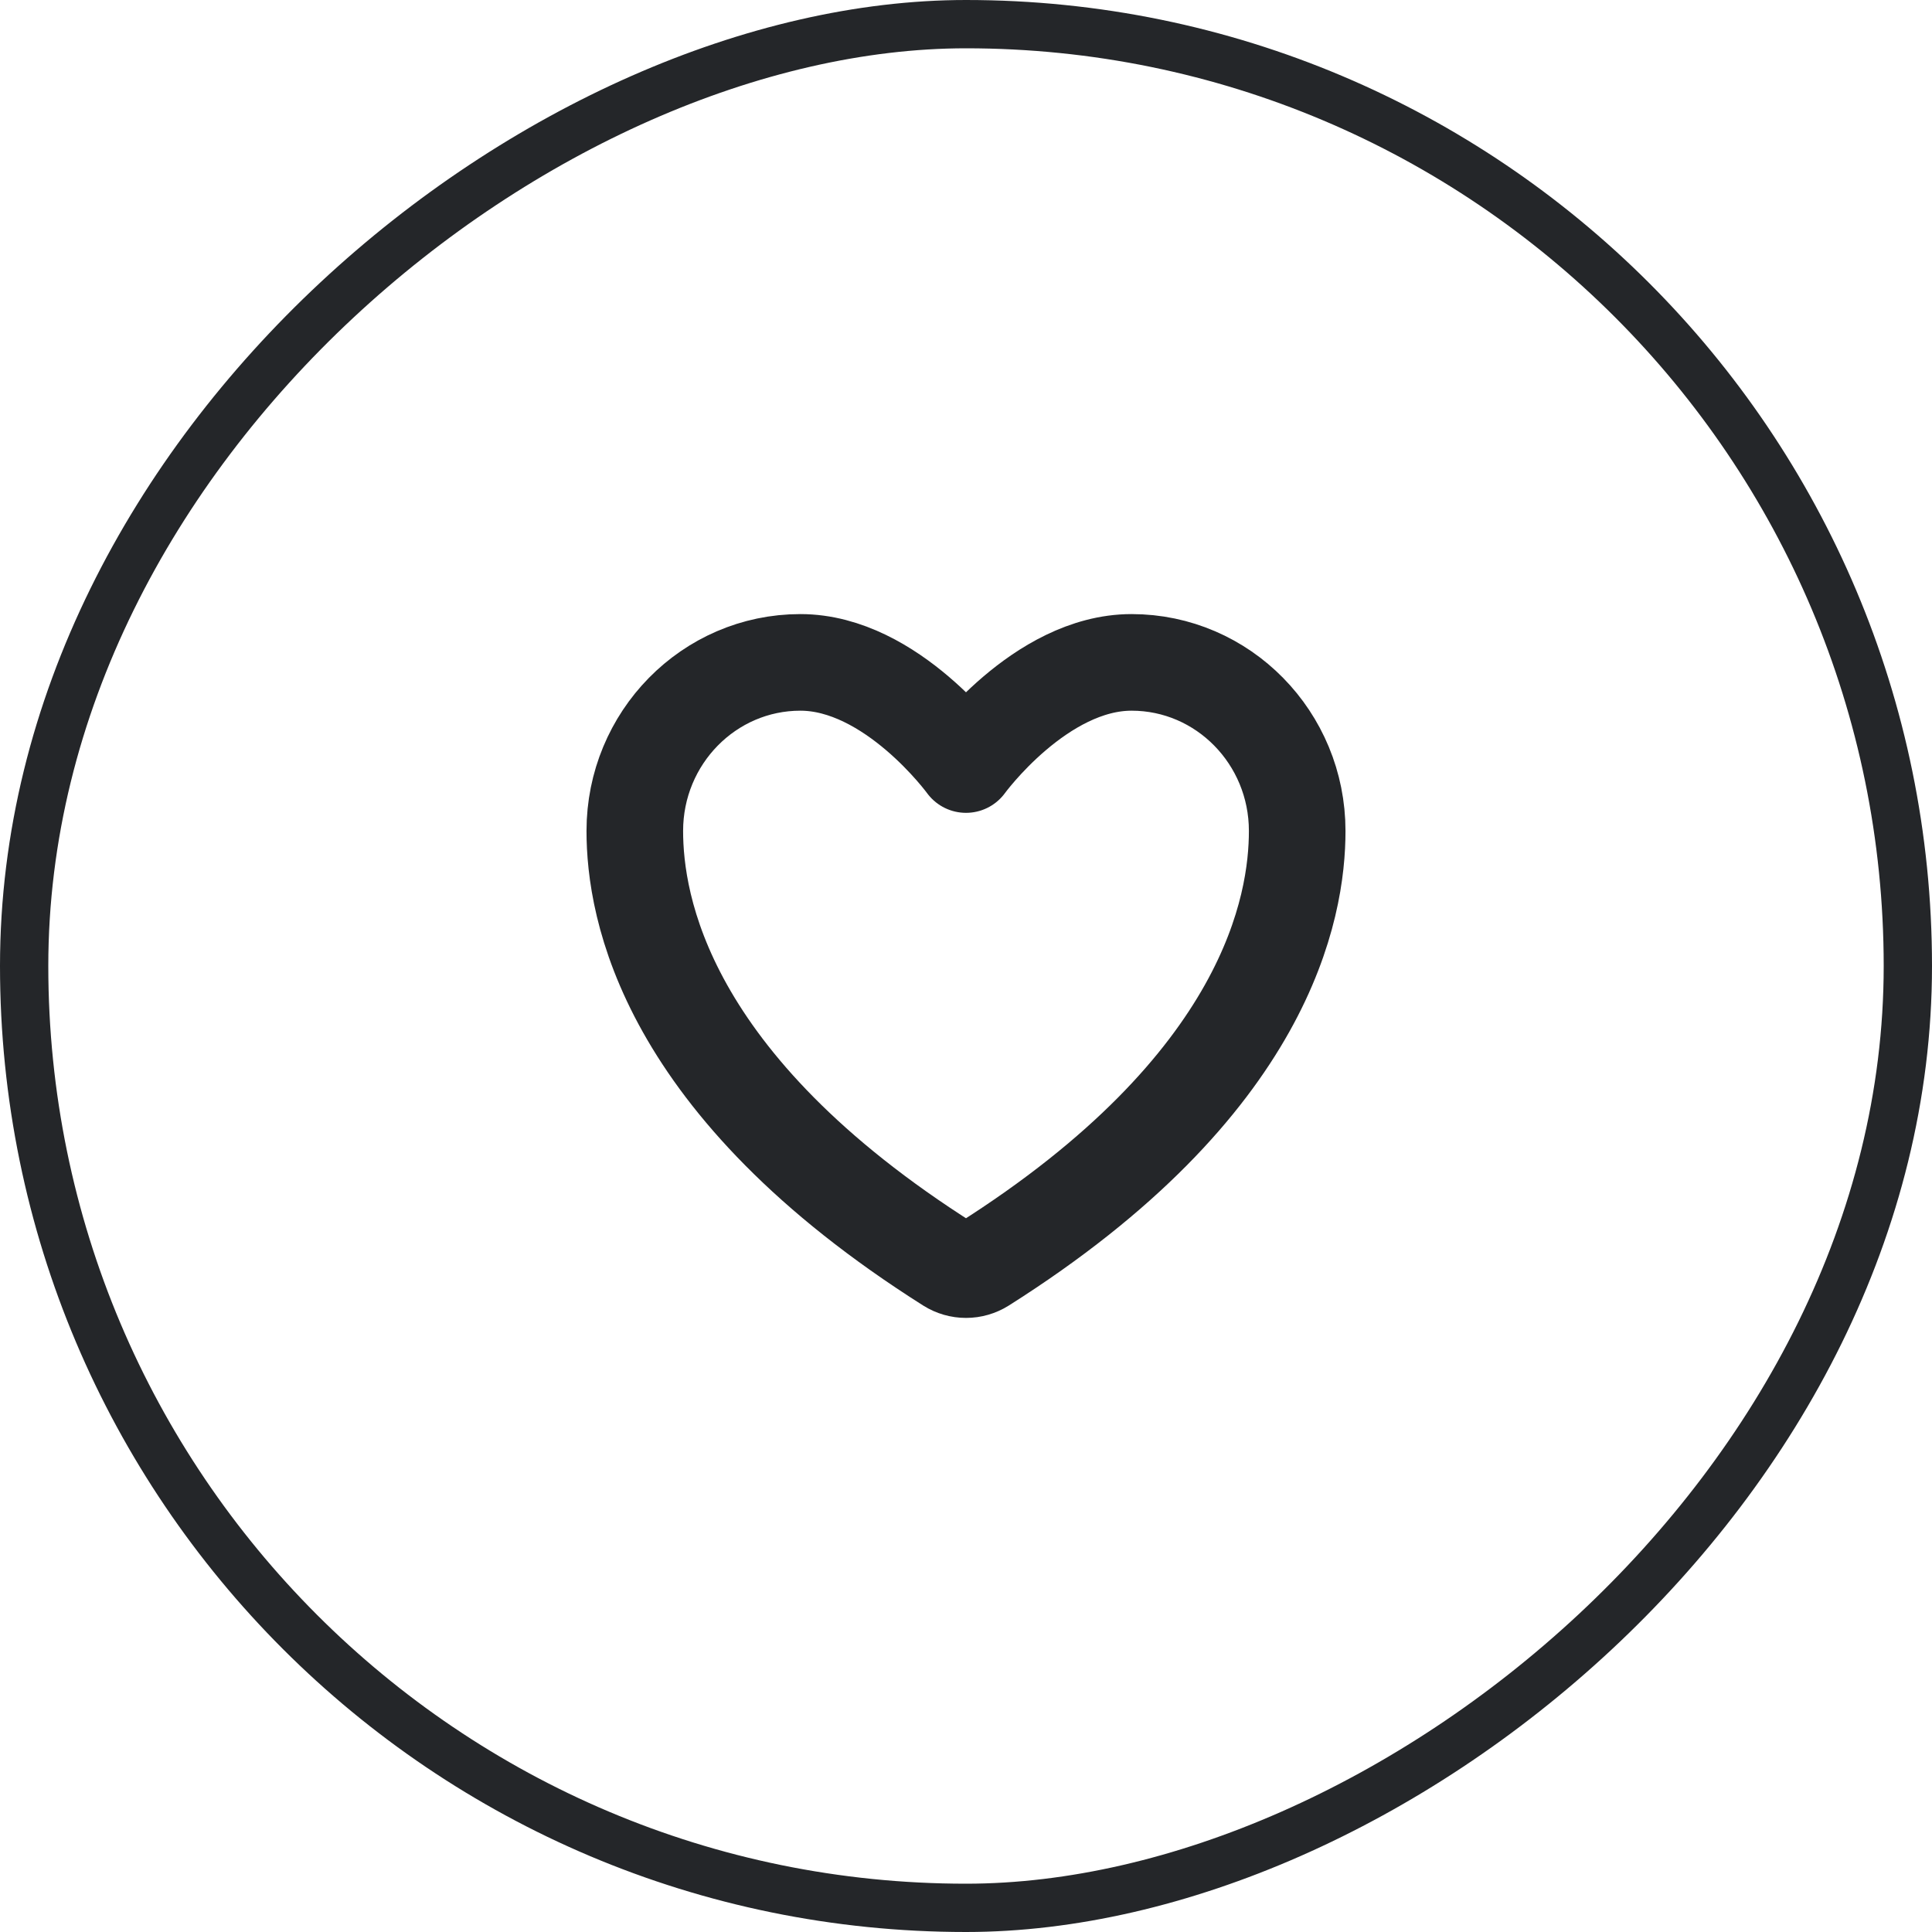 <svg width="40" height="40" viewBox="0 0 40 40" fill="none" xmlns="http://www.w3.org/2000/svg">
<rect x="39.5" y="0.5" width="39" height="39" rx="19.5" transform="rotate(90 39.5 0.5)" stroke="#242629"/>
<g clip-path="url(#clip0_12508_793)" filter="url(#filter0_b_12508_793)">
<g filter="url(#filter1_b_12508_793)">
<path d="M16.571 13.714C14.678 13.714 13.143 15.277 13.143 17.204C13.143 18.76 13.743 22.452 19.649 26.185C19.754 26.251 19.876 26.286 20 26.286C20.124 26.286 20.245 26.251 20.351 26.185C26.257 22.452 26.857 18.76 26.857 17.204C26.857 15.277 25.322 13.714 23.428 13.714C21.535 13.714 20 15.829 20 15.829C20 15.829 18.464 13.714 16.571 13.714Z" stroke="#242629" stroke-width="2" stroke-linecap="round" stroke-linejoin="round"/>
</g>
</g>
<defs>
<filter id="filter0_b_12508_793" x="-88" y="-88" width="216" height="216" filterUnits="userSpaceOnUse" color-interpolation-filters="sRGB">
<feFlood flood-opacity="0" result="BackgroundImageFix"/>
<feGaussianBlur in="BackgroundImageFix" stdDeviation="50"/>
<feComposite in2="SourceAlpha" operator="in" result="effect1_backgroundBlur_12508_793"/>
<feBlend mode="normal" in="SourceGraphic" in2="effect1_backgroundBlur_12508_793" result="shape"/>
</filter>
<filter id="filter1_b_12508_793" x="8.143" y="8.714" width="23.715" height="22.572" filterUnits="userSpaceOnUse" color-interpolation-filters="sRGB">
<feFlood flood-opacity="0" result="BackgroundImageFix"/>
<feGaussianBlur in="BackgroundImageFix" stdDeviation="2"/>
<feComposite in2="SourceAlpha" operator="in" result="effect1_backgroundBlur_12508_793"/>
<feBlend mode="normal" in="SourceGraphic" in2="effect1_backgroundBlur_12508_793" result="shape"/>
</filter>
<clipPath id="clip0_12508_793">
<rect width="16" height="16" fill="white" transform="translate(12 12)"/>
</clipPath>
</defs>
</svg>
